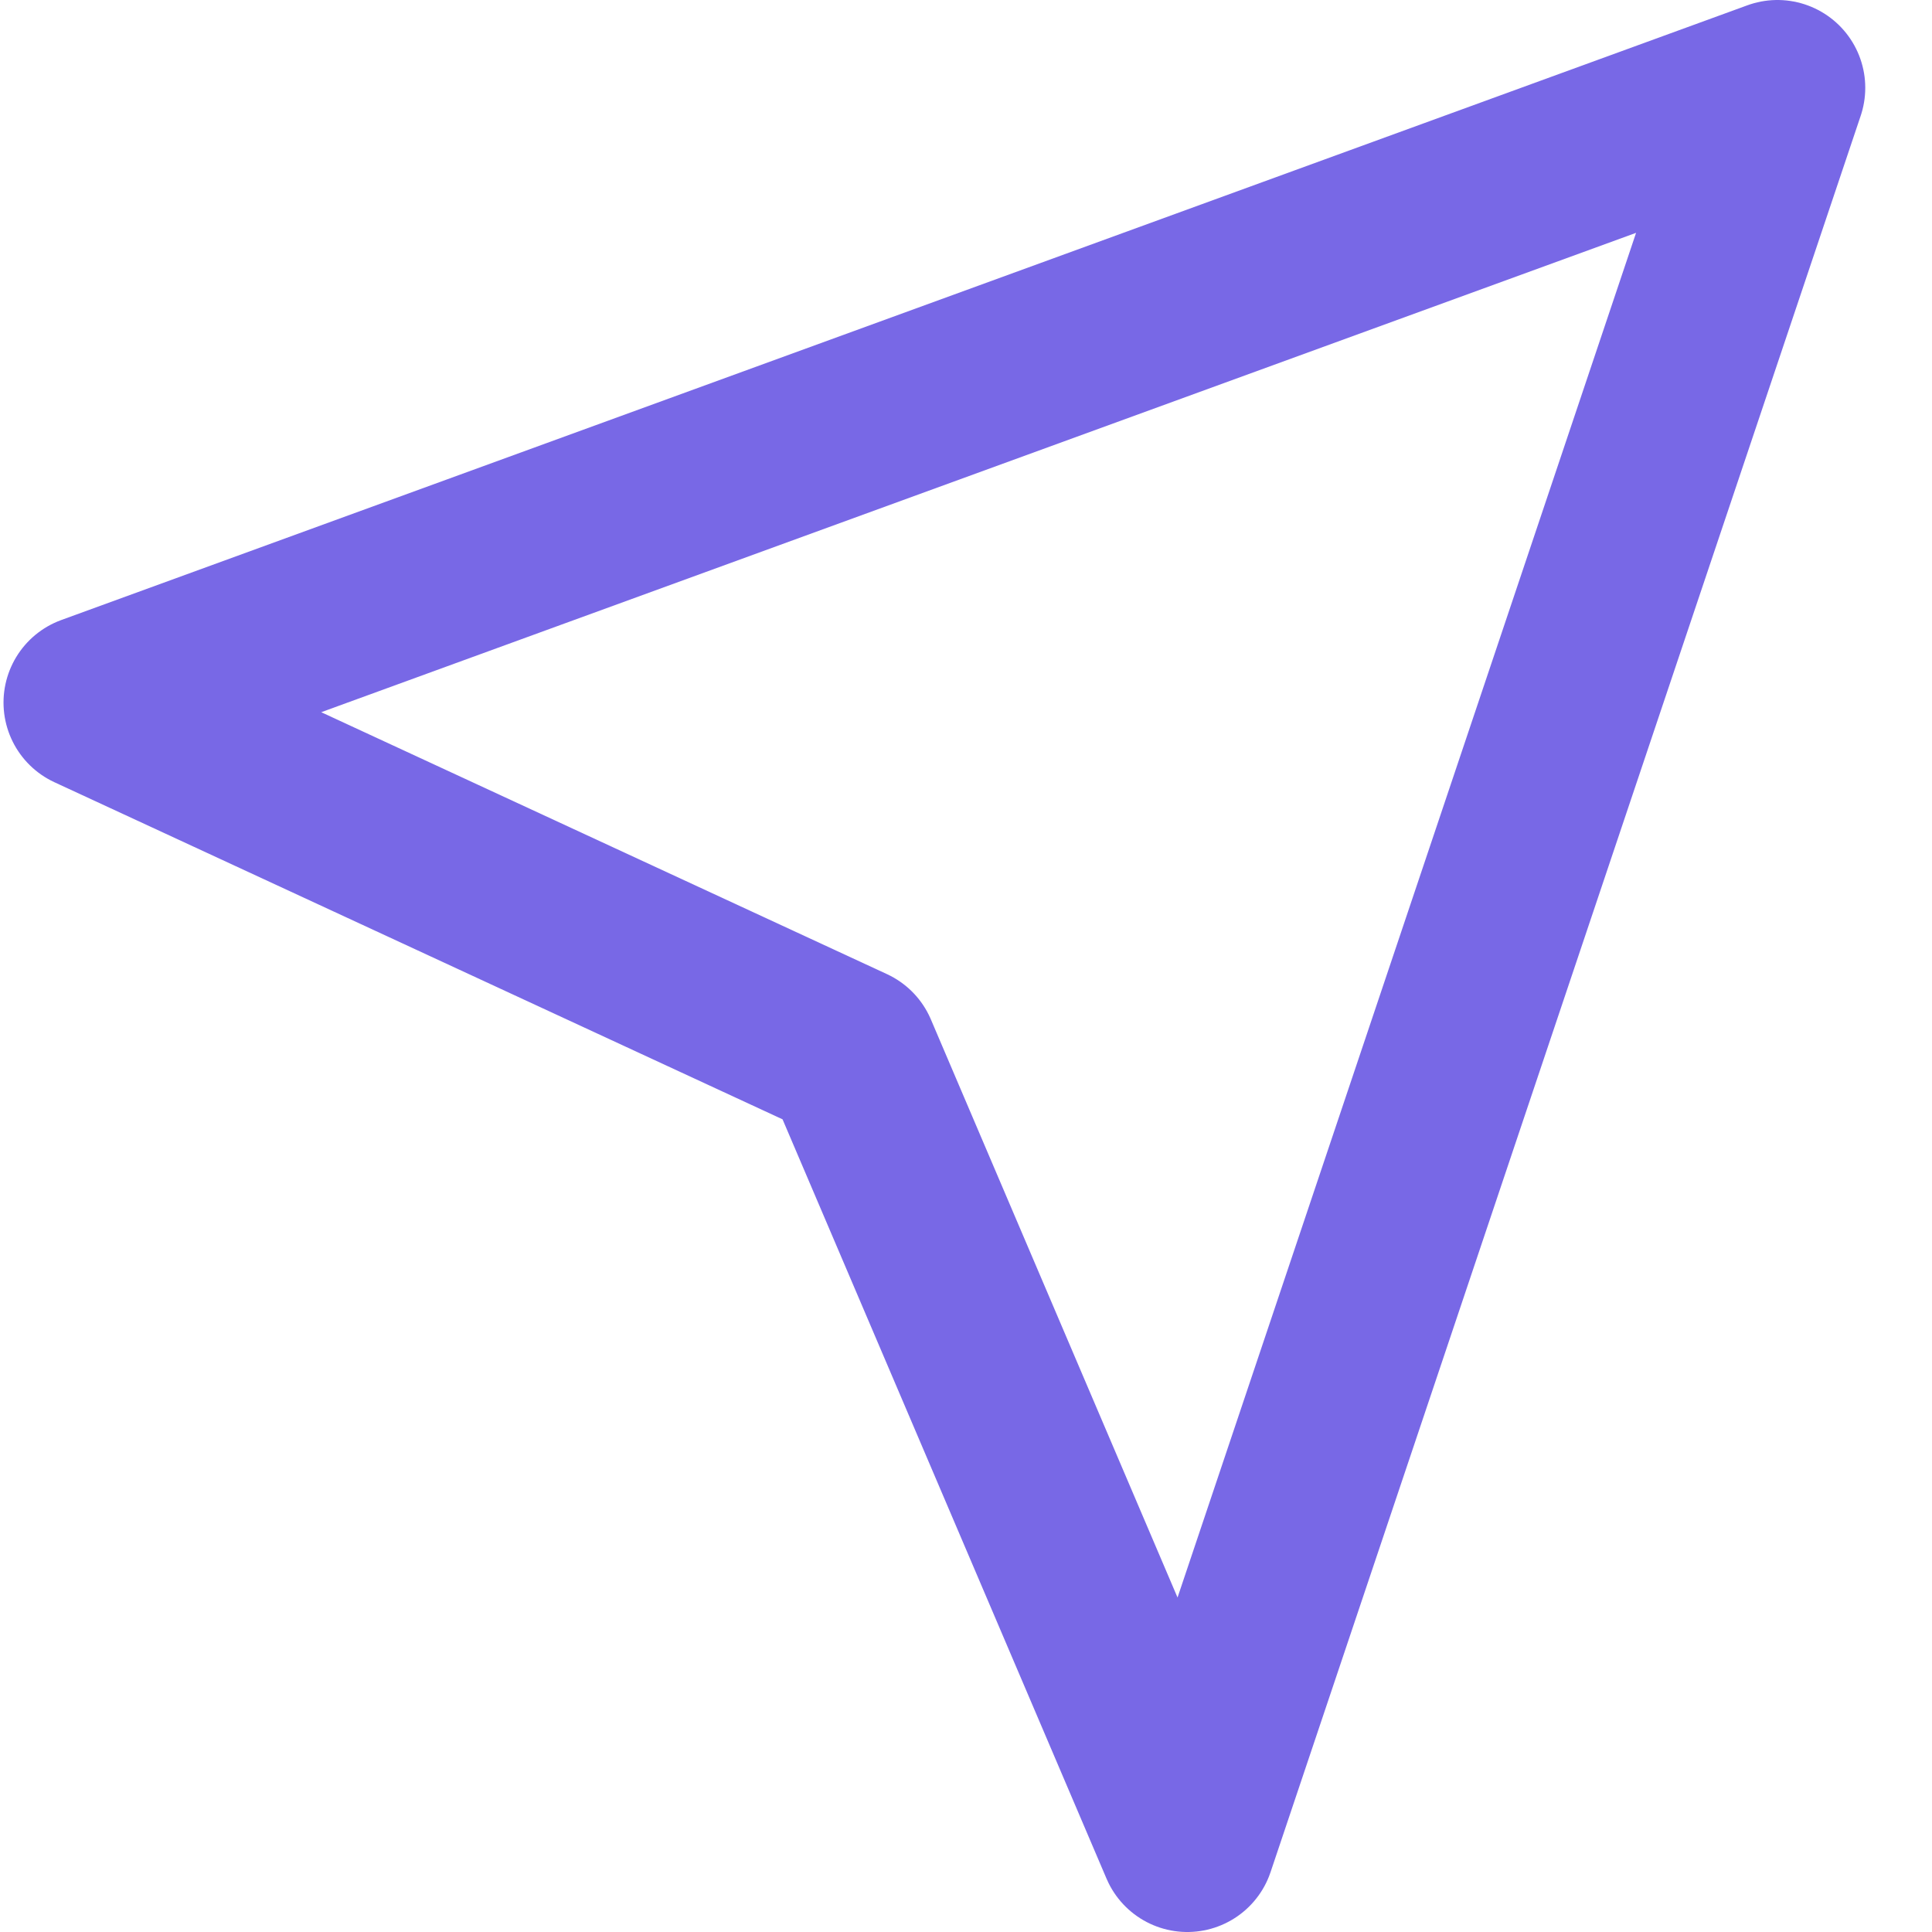 <svg width="22" height="22" viewBox="0 0 22 22" fill="none" xmlns="http://www.w3.org/2000/svg">
<path d="M20.24 1L13.52 21L9.68 12L1.04 8L20.24 1Z" stroke="#7868E6" stroke-width="2" stroke-linecap="round" stroke-linejoin="round"/>
</svg>
